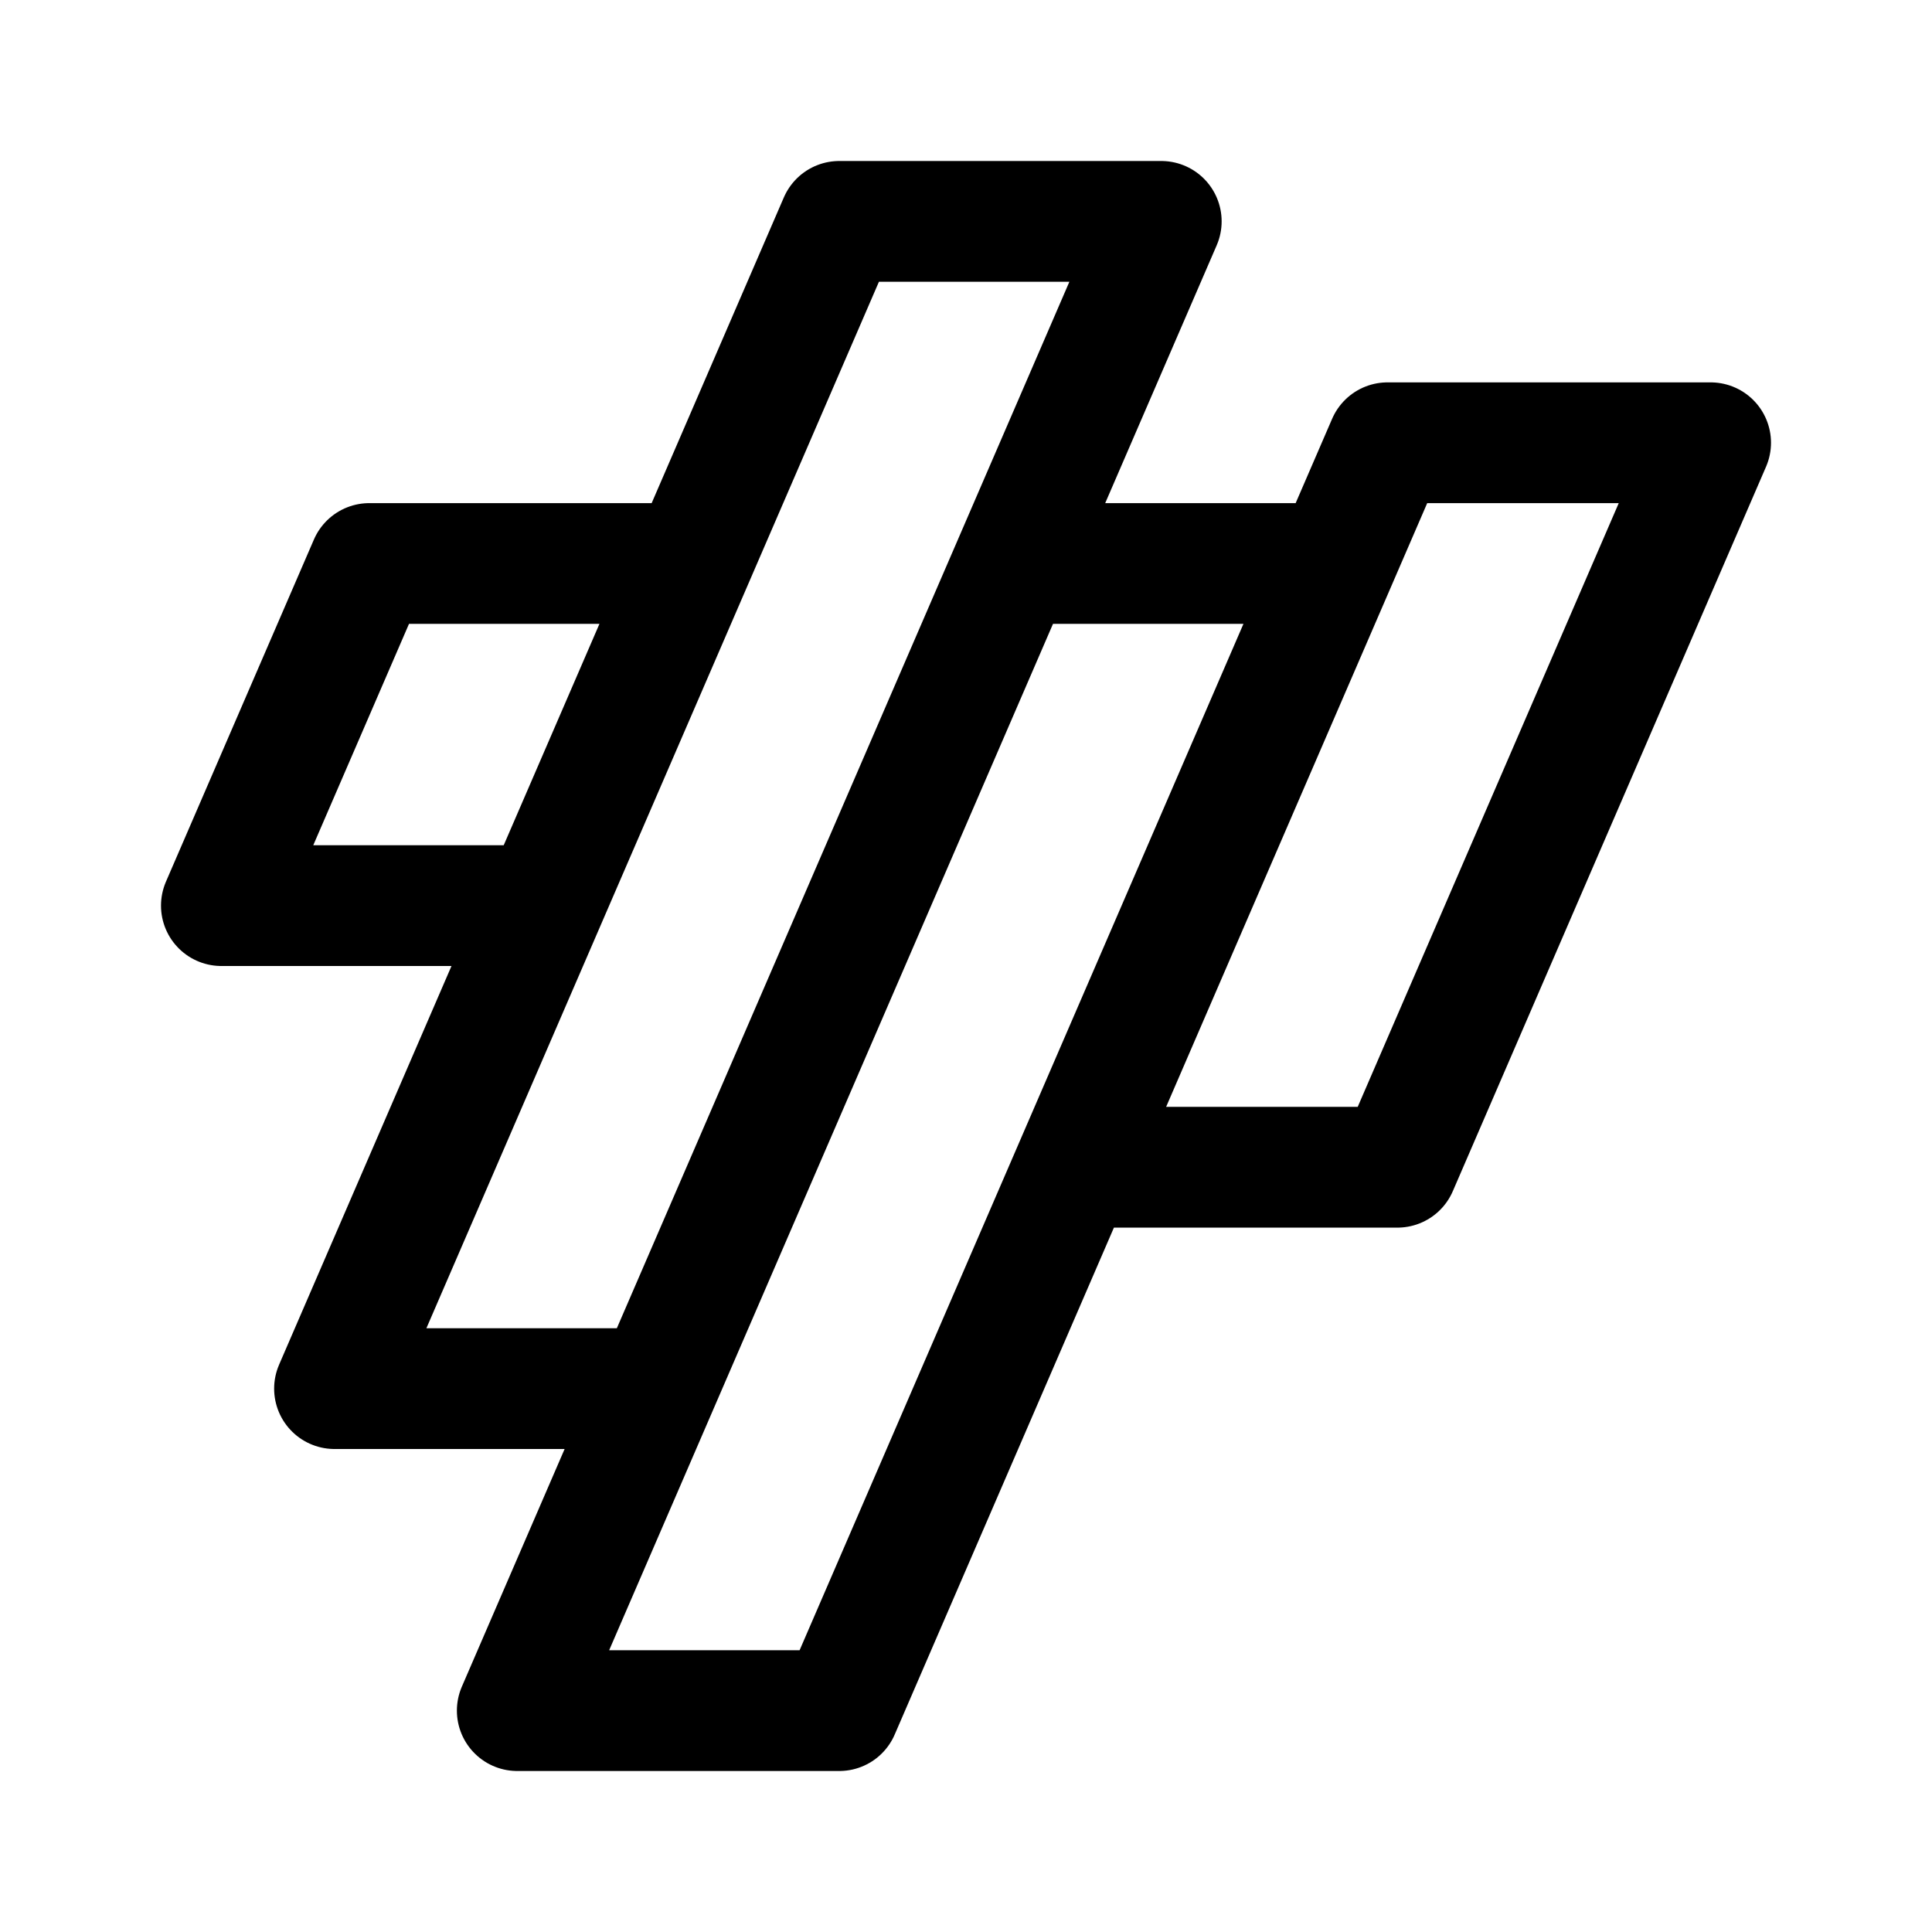 <svg xmlns="http://www.w3.org/2000/svg" width="192" height="192" fill="none"><path stroke="#000" stroke-linecap="round" stroke-linejoin="round" stroke-width="12" d="m68.703 56 14.702-34h32l-14.702 34m-32 0h-32L22 90h32m14.703-34L54 90m11.243 48h-32L54 90m11.243 48-13.838 32h32l23.352-54m-41.514 22 35.46-82m6.054 60h32.113L170 44h-32.108l-5.189 12m-25.946 60 25.946-60m0 0h-32"/></svg>